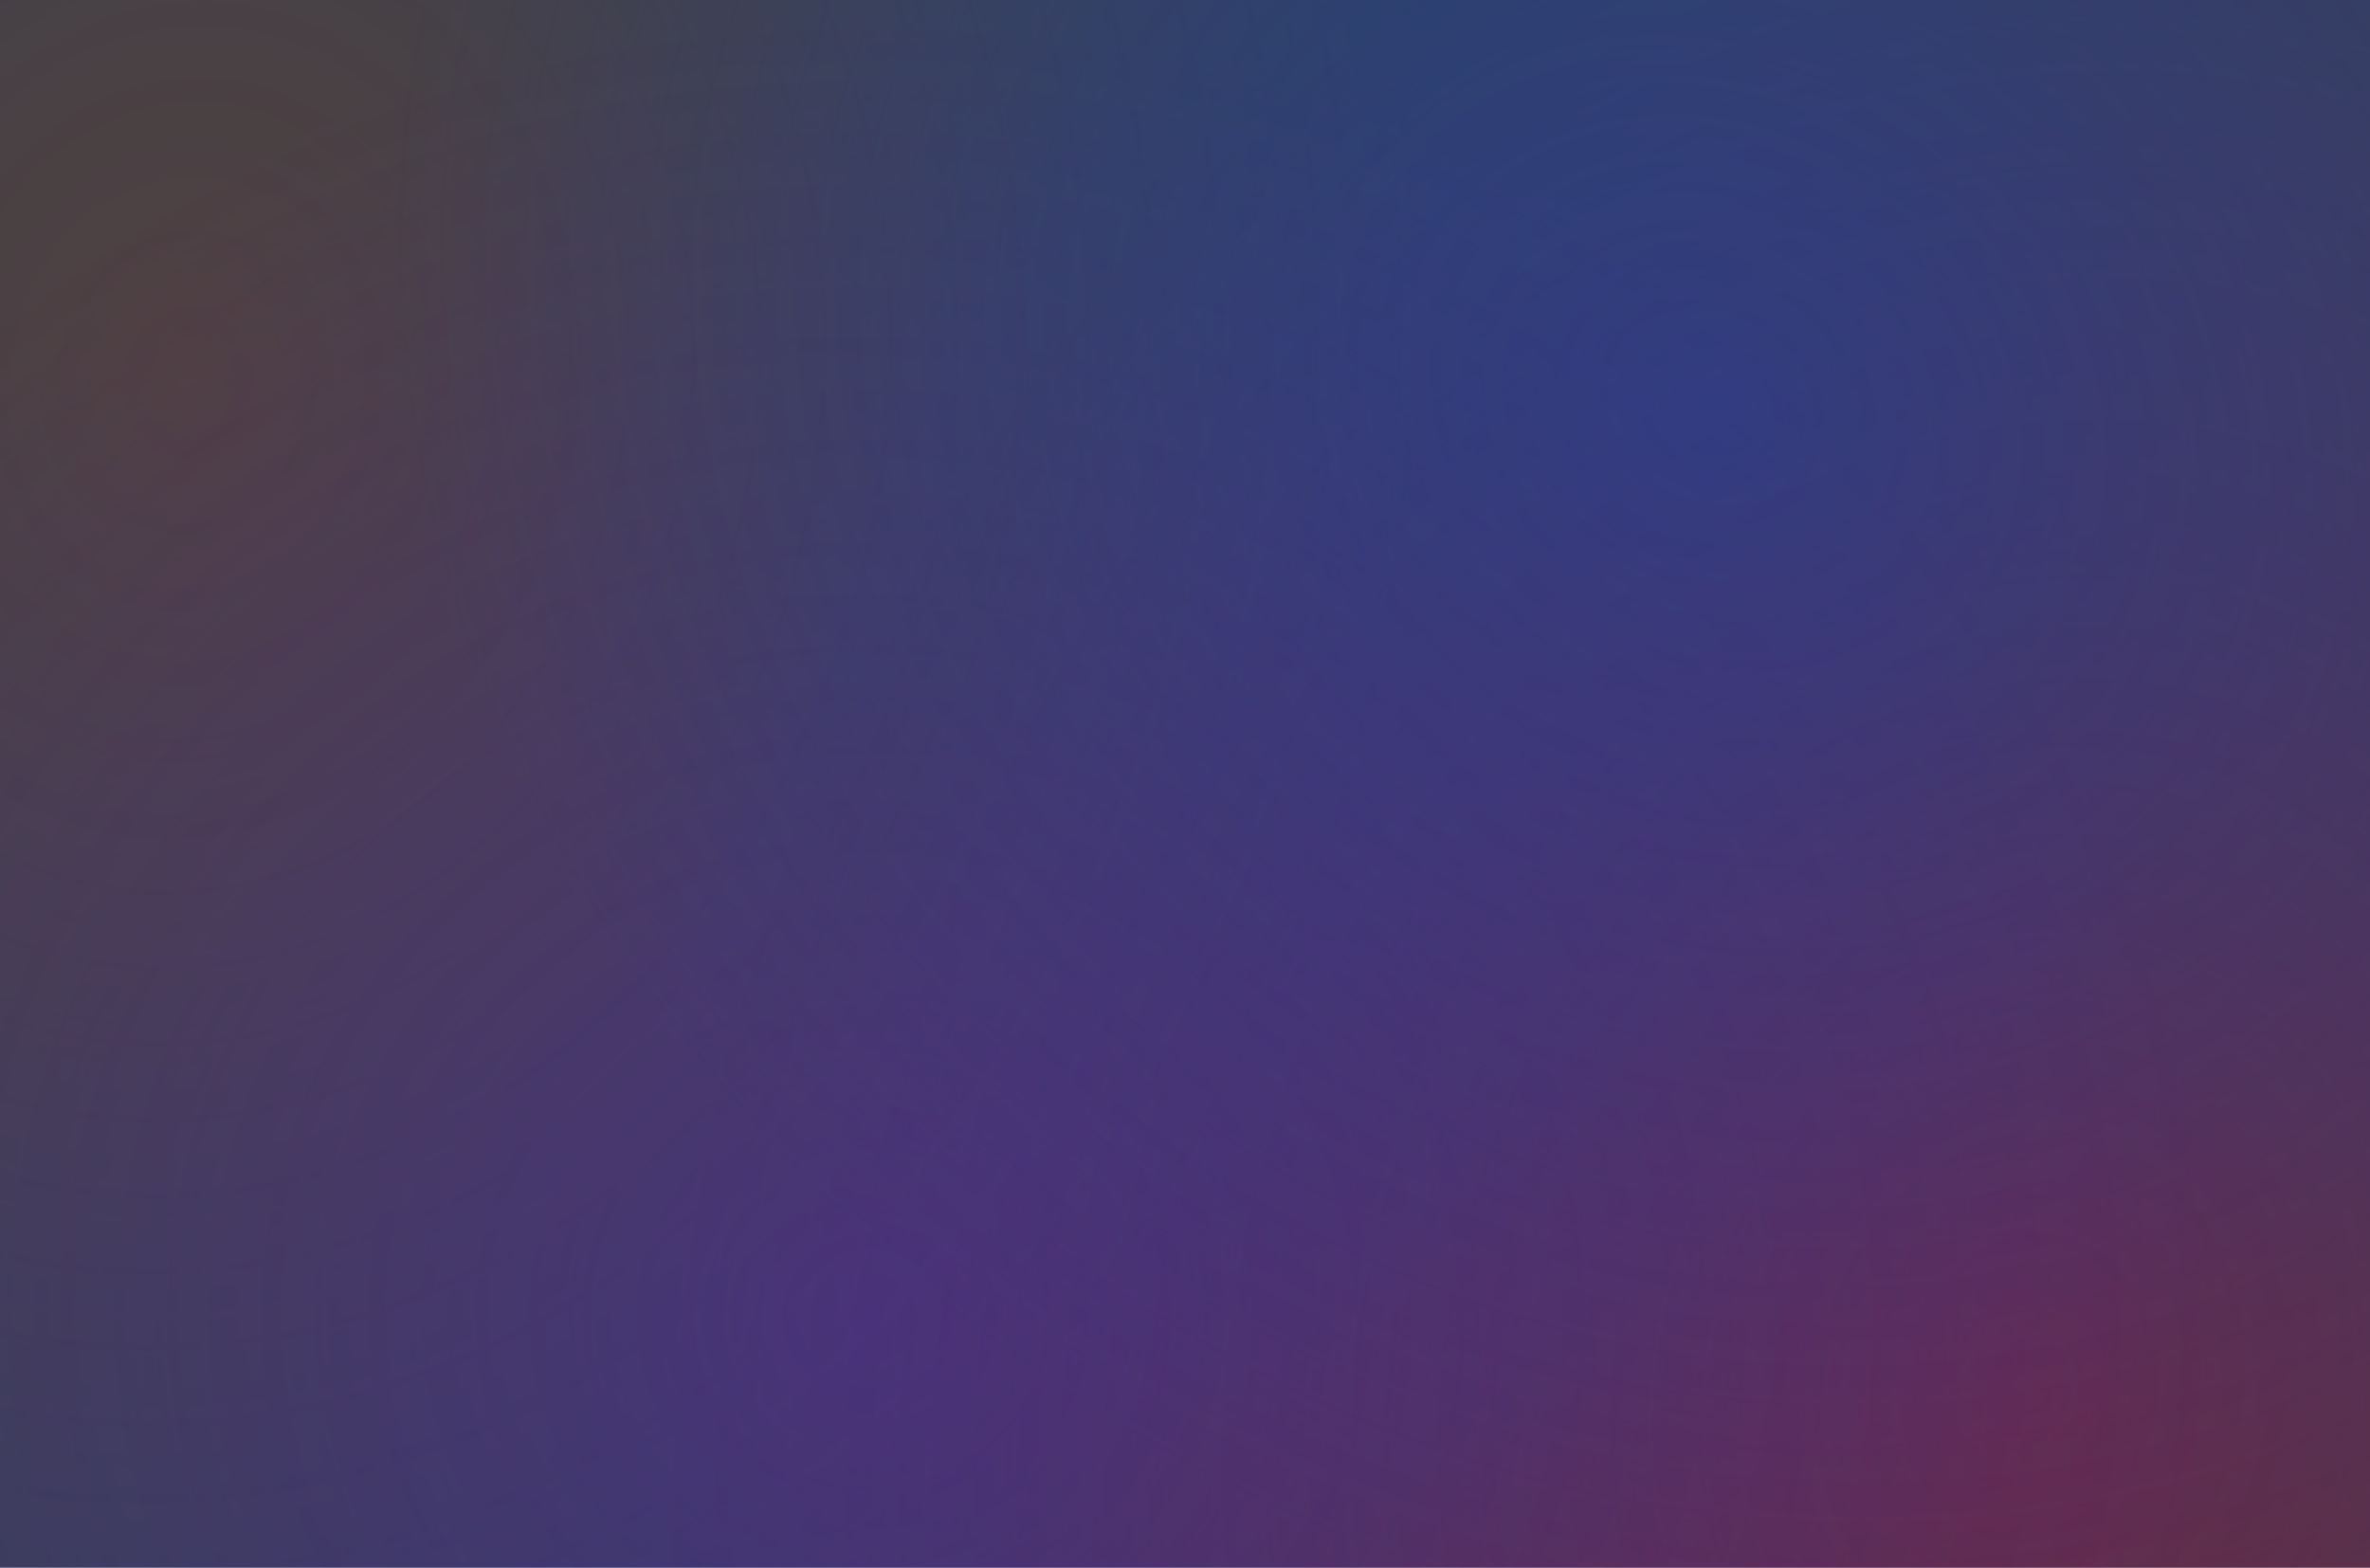 <svg width="1985" height="1313" viewBox="0 0 1985 1313" fill="none" xmlns="http://www.w3.org/2000/svg">
  <g clip-path="url(#clip0_110_133)">
    <rect width="1985" height="1313" fill="#334155" />
    <ellipse cx="1698.33" cy="1162.83" rx="1374.33" ry="1129.9" transform="rotate(99.751 1698.33 1162.83)" fill="url(#paint0_radial_110_133)" fill-opacity="0.5" />
    <ellipse cx="164.491" cy="316.27" rx="1232.31" ry="1037.78" transform="rotate(99.751 164.491 316.27)" fill="url(#paint1_radial_110_133)" fill-opacity="0.3" />
    <ellipse cx="725.436" cy="1105" rx="1146.86" ry="1102.89" transform="rotate(-170.864 725.436 1105)" fill="url(#paint2_radial_110_133)" fill-opacity="0.4" />
    <ellipse cx="1431.97" cy="340.131" rx="1146.86" ry="997.549" transform="rotate(-147.816 1431.97 340.131)" fill="url(#paint3_radial_110_133)" fill-opacity="0.5" />
  </g>
  <defs>
    <radialGradient id="paint0_radial_110_133" cx="0" cy="0" r="1" gradientUnits="userSpaceOnUse" gradientTransform="translate(1698.33 1162.83) rotate(90) scale(1129.9 1374.33)">
      <stop stop-color="#9F1239" />
      <stop offset="1" stop-color="#9F1239" stop-opacity="0" />
    </radialGradient>
    <radialGradient id="paint1_radial_110_133" cx="0" cy="0" r="1" gradientUnits="userSpaceOnUse" gradientTransform="translate(164.491 316.27) rotate(90) scale(1037.78 1232.31)">
      <stop stop-color="#92400E" />
      <stop offset="1" stop-color="#92400E" stop-opacity="0" />
    </radialGradient>
    <radialGradient id="paint2_radial_110_133" cx="0" cy="0" r="1" gradientUnits="userSpaceOnUse" gradientTransform="translate(725.436 1105) rotate(90) scale(1102.89 1146.86)">
      <stop stop-color="#5B21B6" />
      <stop offset="1" stop-color="#5B21B6" stop-opacity="0" />
    </radialGradient>
    <radialGradient id="paint3_radial_110_133" cx="0" cy="0" r="1" gradientUnits="userSpaceOnUse" gradientTransform="translate(1431.97 340.131) rotate(90) scale(997.549 1146.86)">
      <stop stop-color="#1E40AF" />
      <stop offset="1" stop-color="#1E40AF" stop-opacity="0" />
    </radialGradient>
    <clipPath id="clip0_110_133">
      <rect width="1985" height="1313" fill="white" />
    </clipPath>
  </defs>
</svg>
